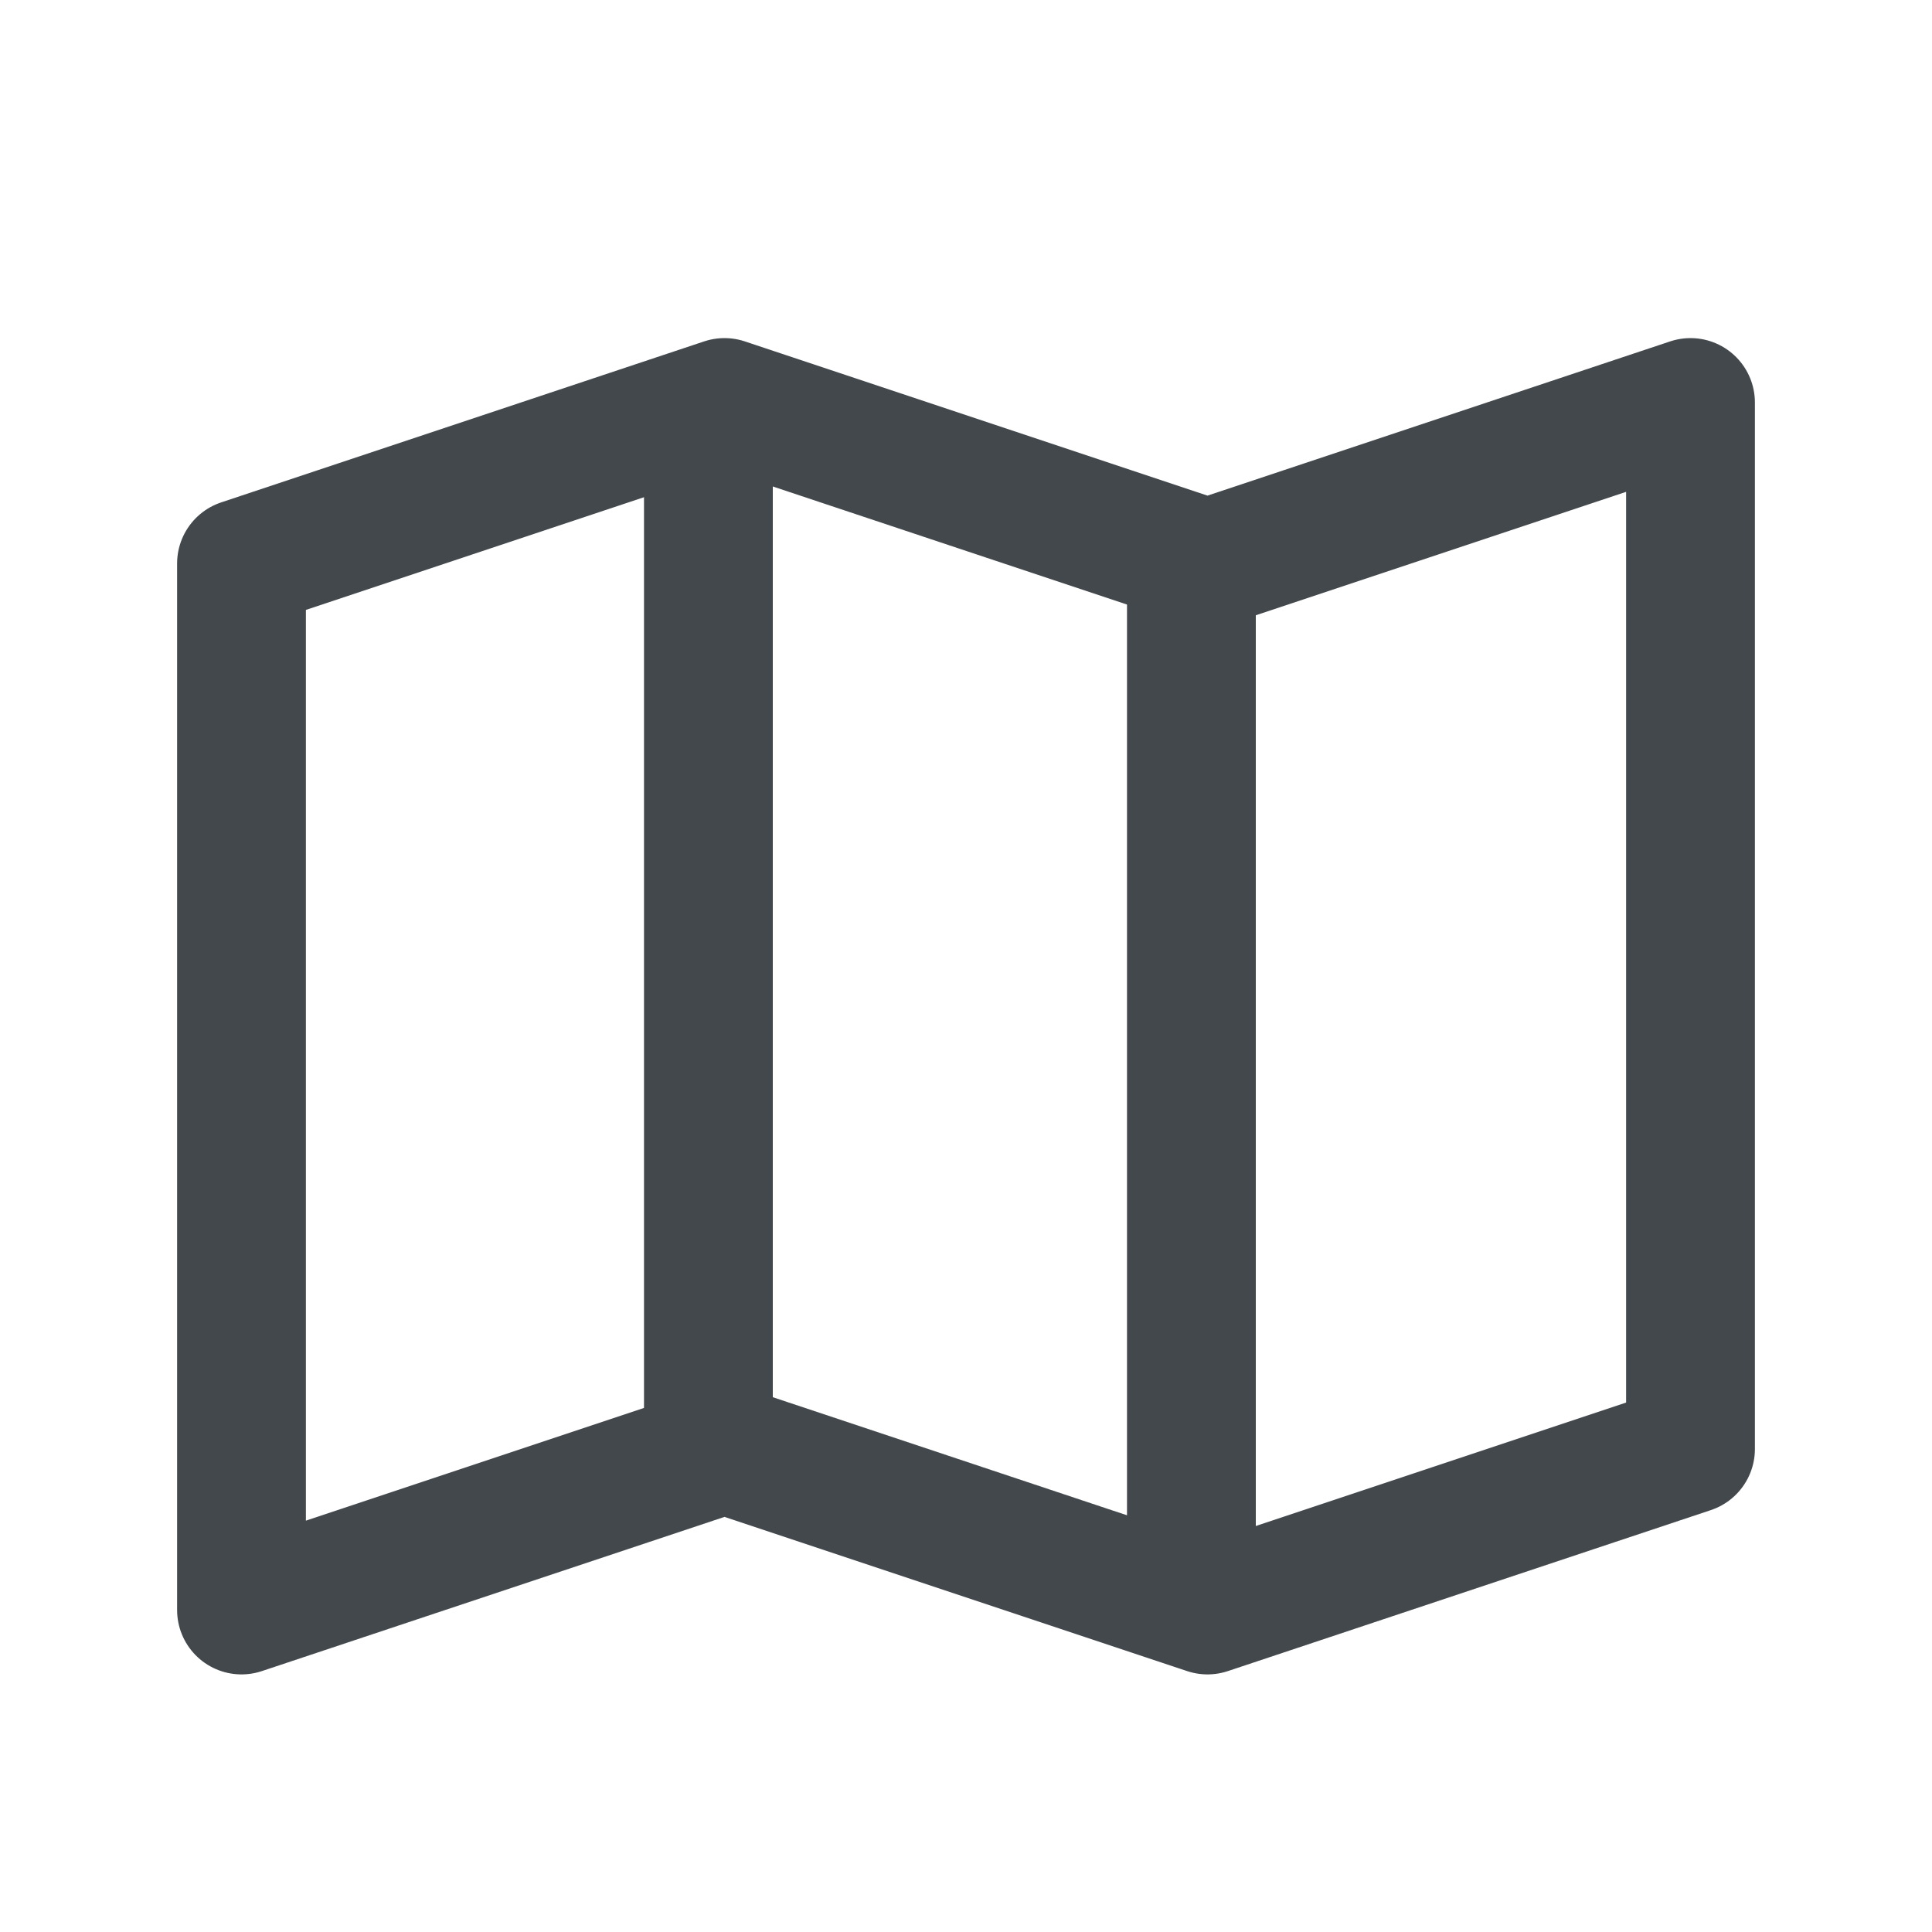 <?xml version="1.0" encoding="UTF-8"?>
<svg width="24px" height="24px" viewBox="0 0 24 24" version="1.1" xmlns="http://www.w3.org/2000/svg" xmlns:xlink="http://www.w3.org/1999/xlink">
    <!-- Generator: Sketch 45.2 (43514) - http://www.bohemiancoding.com/sketch -->
    <title>icon_map_focused</title>
    <desc>Created with Sketch.</desc>
    <defs></defs>
    <g id="Symbols" stroke="none" stroke-width="1" fill="none" fill-rule="evenodd">
        <g id="icon_map_focused">
            <g id="icon_map">
                <rect id="Rectangle-2" x="0" y="0" width="24" height="24"></rect>
                <polygon id="Path-3" stroke="#43484D" stroke-width="1.6" stroke-linecap="round" stroke-linejoin="round" points="3 7 3 20 9 18 15 20 21 18 21 5 15 7 9 5"></polygon>
                <path d="M8.8,17.504 L8.8,5.455" id="Line-4" stroke="#43484D" stroke-width="1.6" stroke-linecap="square"></path>
                <path d="M14.8,19.5 L14.8,7.496" id="Line-4" stroke="#43484D" stroke-width="1.6" stroke-linecap="square"></path>
            </g>
        </g>
    </g>
</svg>